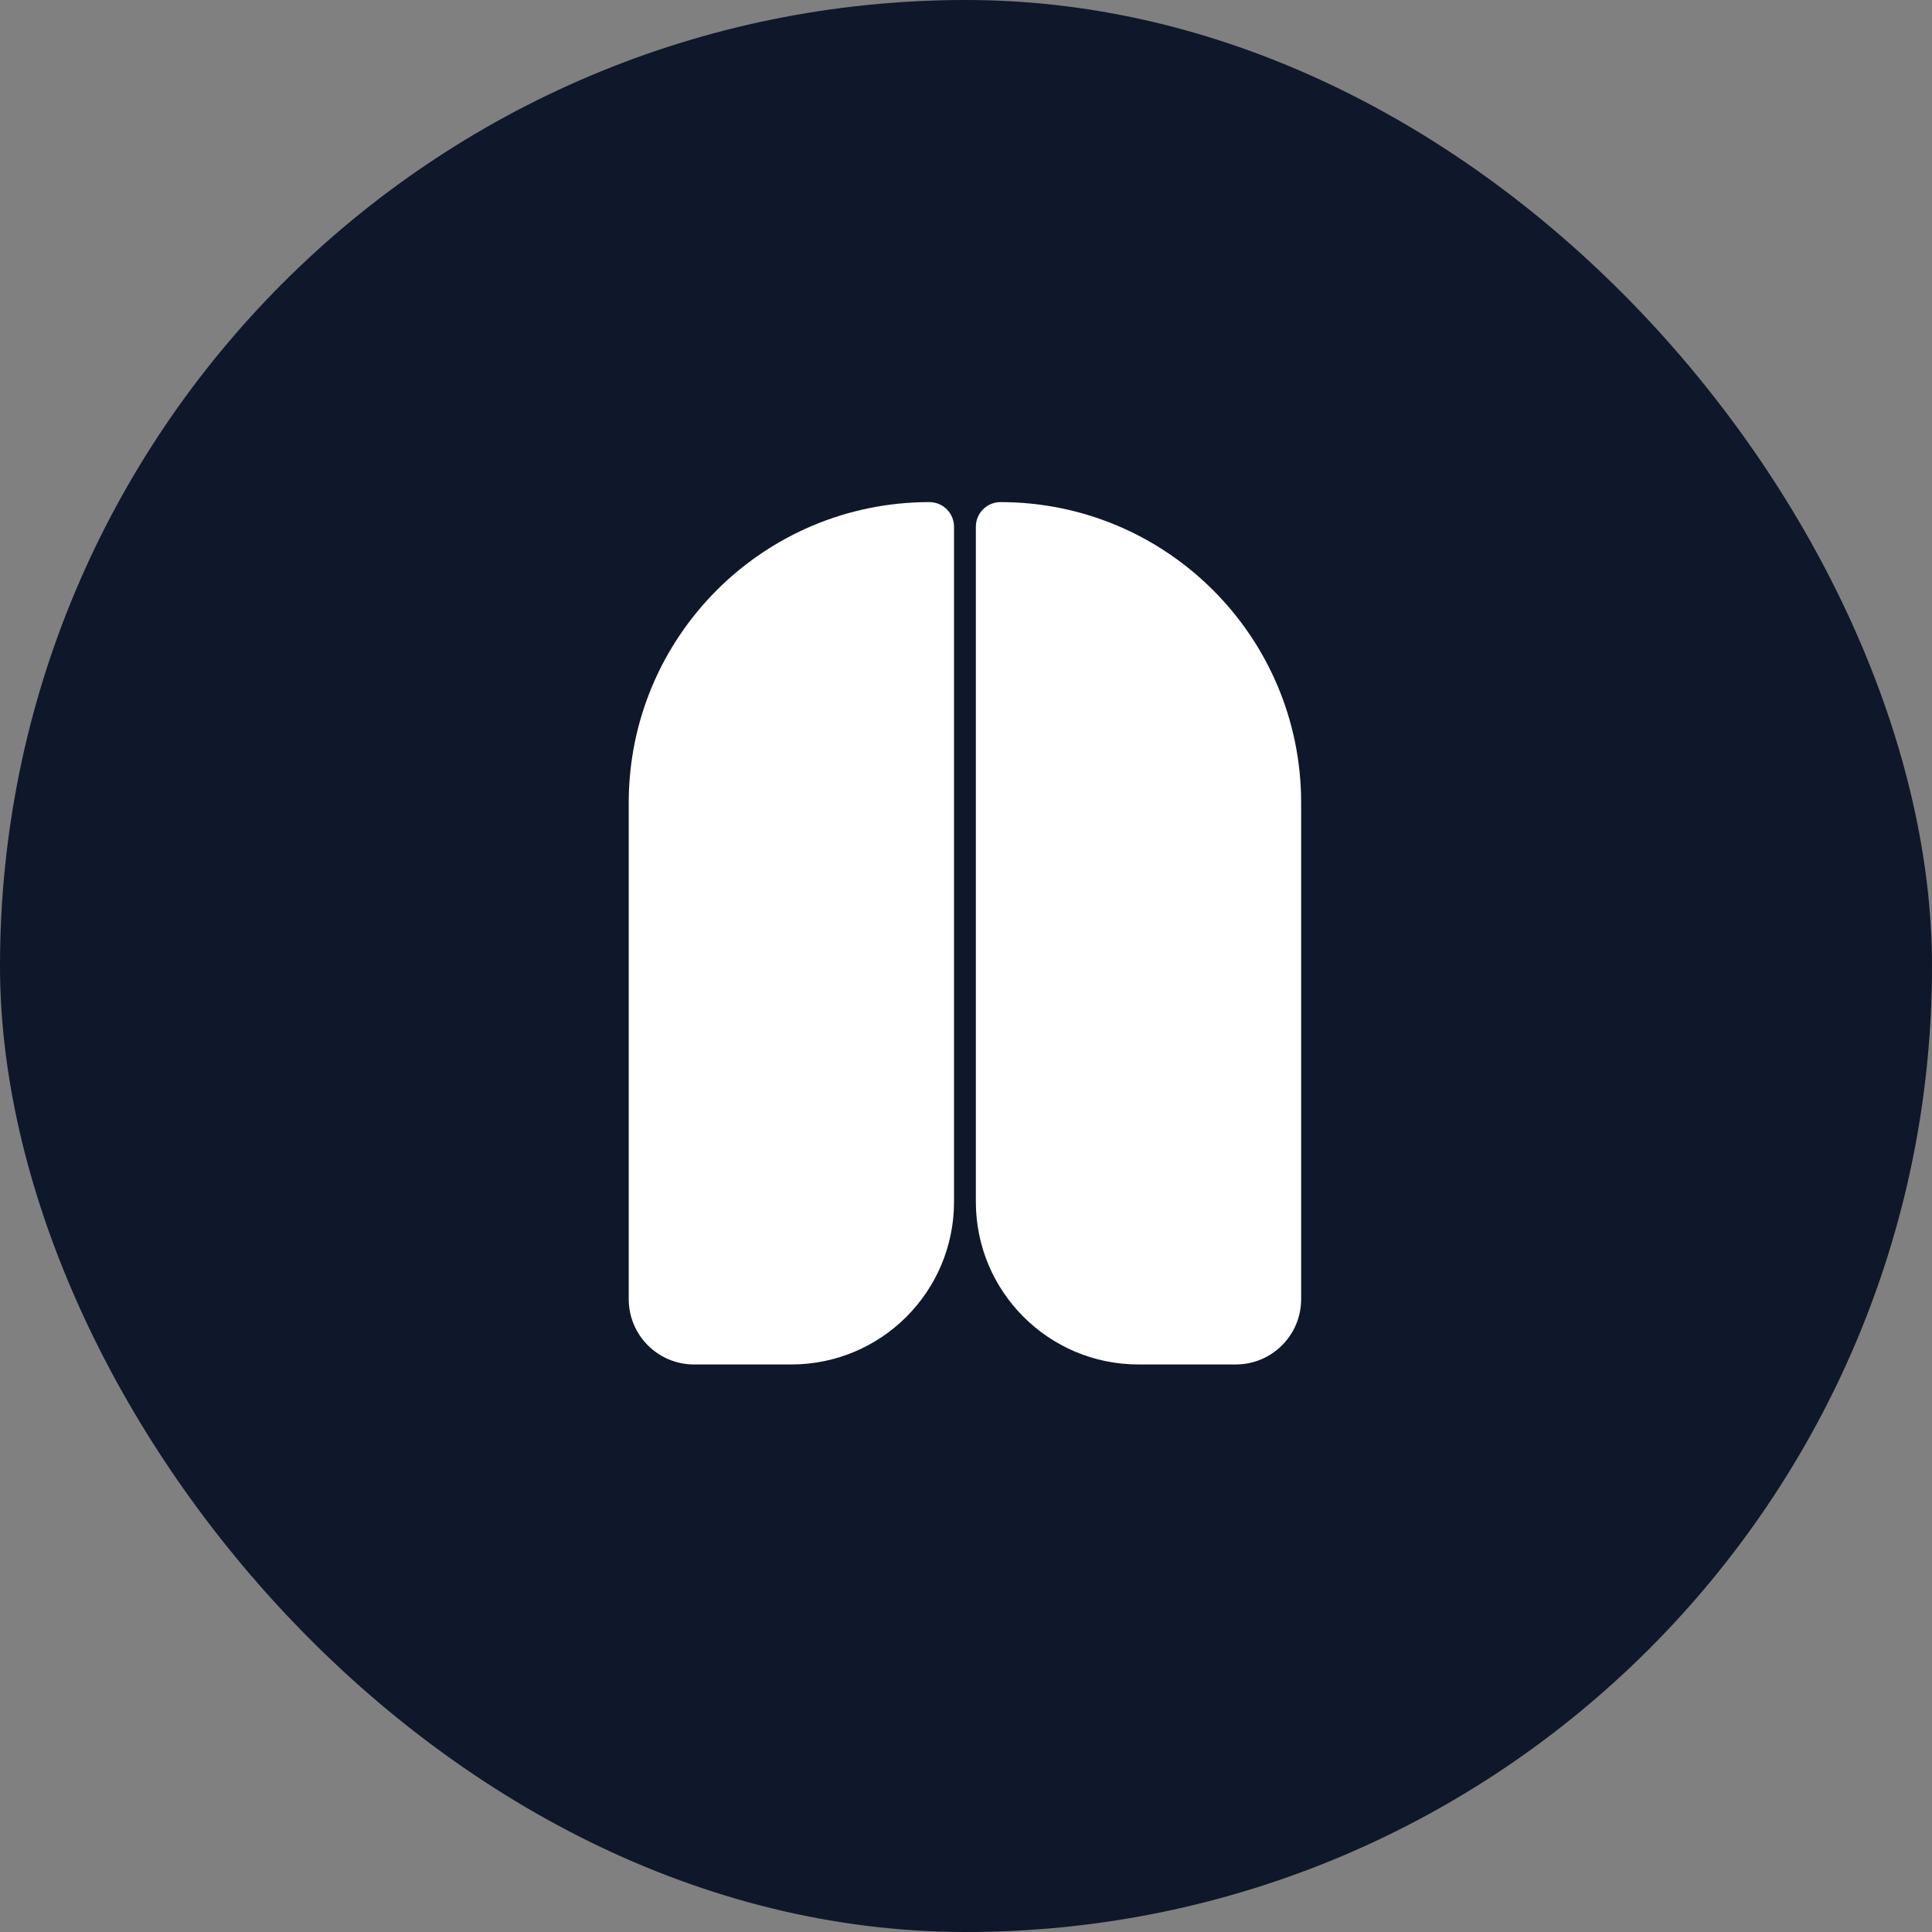 <svg xmlns="http://www.w3.org/2000/svg" version="1.1" xmlns:xlink="http://www.w3.org/1999/xlink" xmlns:svgjs="http://svgjs.dev/svgjs" width="1000" height="1000"><rect width="100%" height="100%" fill="#808080" stroke="none"/><g clip-path="url(#SvgjsClipPath1149)"><rect width="1000" height="1000" fill="#0f172a"></rect><g transform="matrix(1.13,0,0,1.13,200,200)"><svg xmlns="http://www.w3.org/2000/svg" version="1.1" xmlns:xlink="http://www.w3.org/1999/xlink" xmlns:svgjs="http://svgjs.dev/svgjs" width="531" height="531"><svg width="531" height="531" viewBox="0 0 531 531" fill="none" xmlns="http://www.w3.org/2000/svg">
<rect width="531" height="531" fill="#0F172A"></rect>
<path d="M111 190.713C111 114.656 172.656 53 248.713 53V53C254.947 53 260 58.053 260 64.287V373.5C260 414.645 226.645 448 185.5 448H140.921C124.396 448 111 434.604 111 418.079L111 190.713Z" fill="white"></path>
<path d="M419 190.713C419 114.656 357.344 53 281.287 53V53C275.053 53 270 58.053 270 64.287V373.5C270 414.645 303.355 448 344.5 448H389.079C405.604 448 419 434.604 419 418.079V190.713Z" fill="white"></path>
</svg></svg></g></g><defs><clipPath id="SvgjsClipPath1149"><rect width="1000" height="1000" x="0" y="0" rx="500" ry="500"></rect></clipPath></defs></svg>